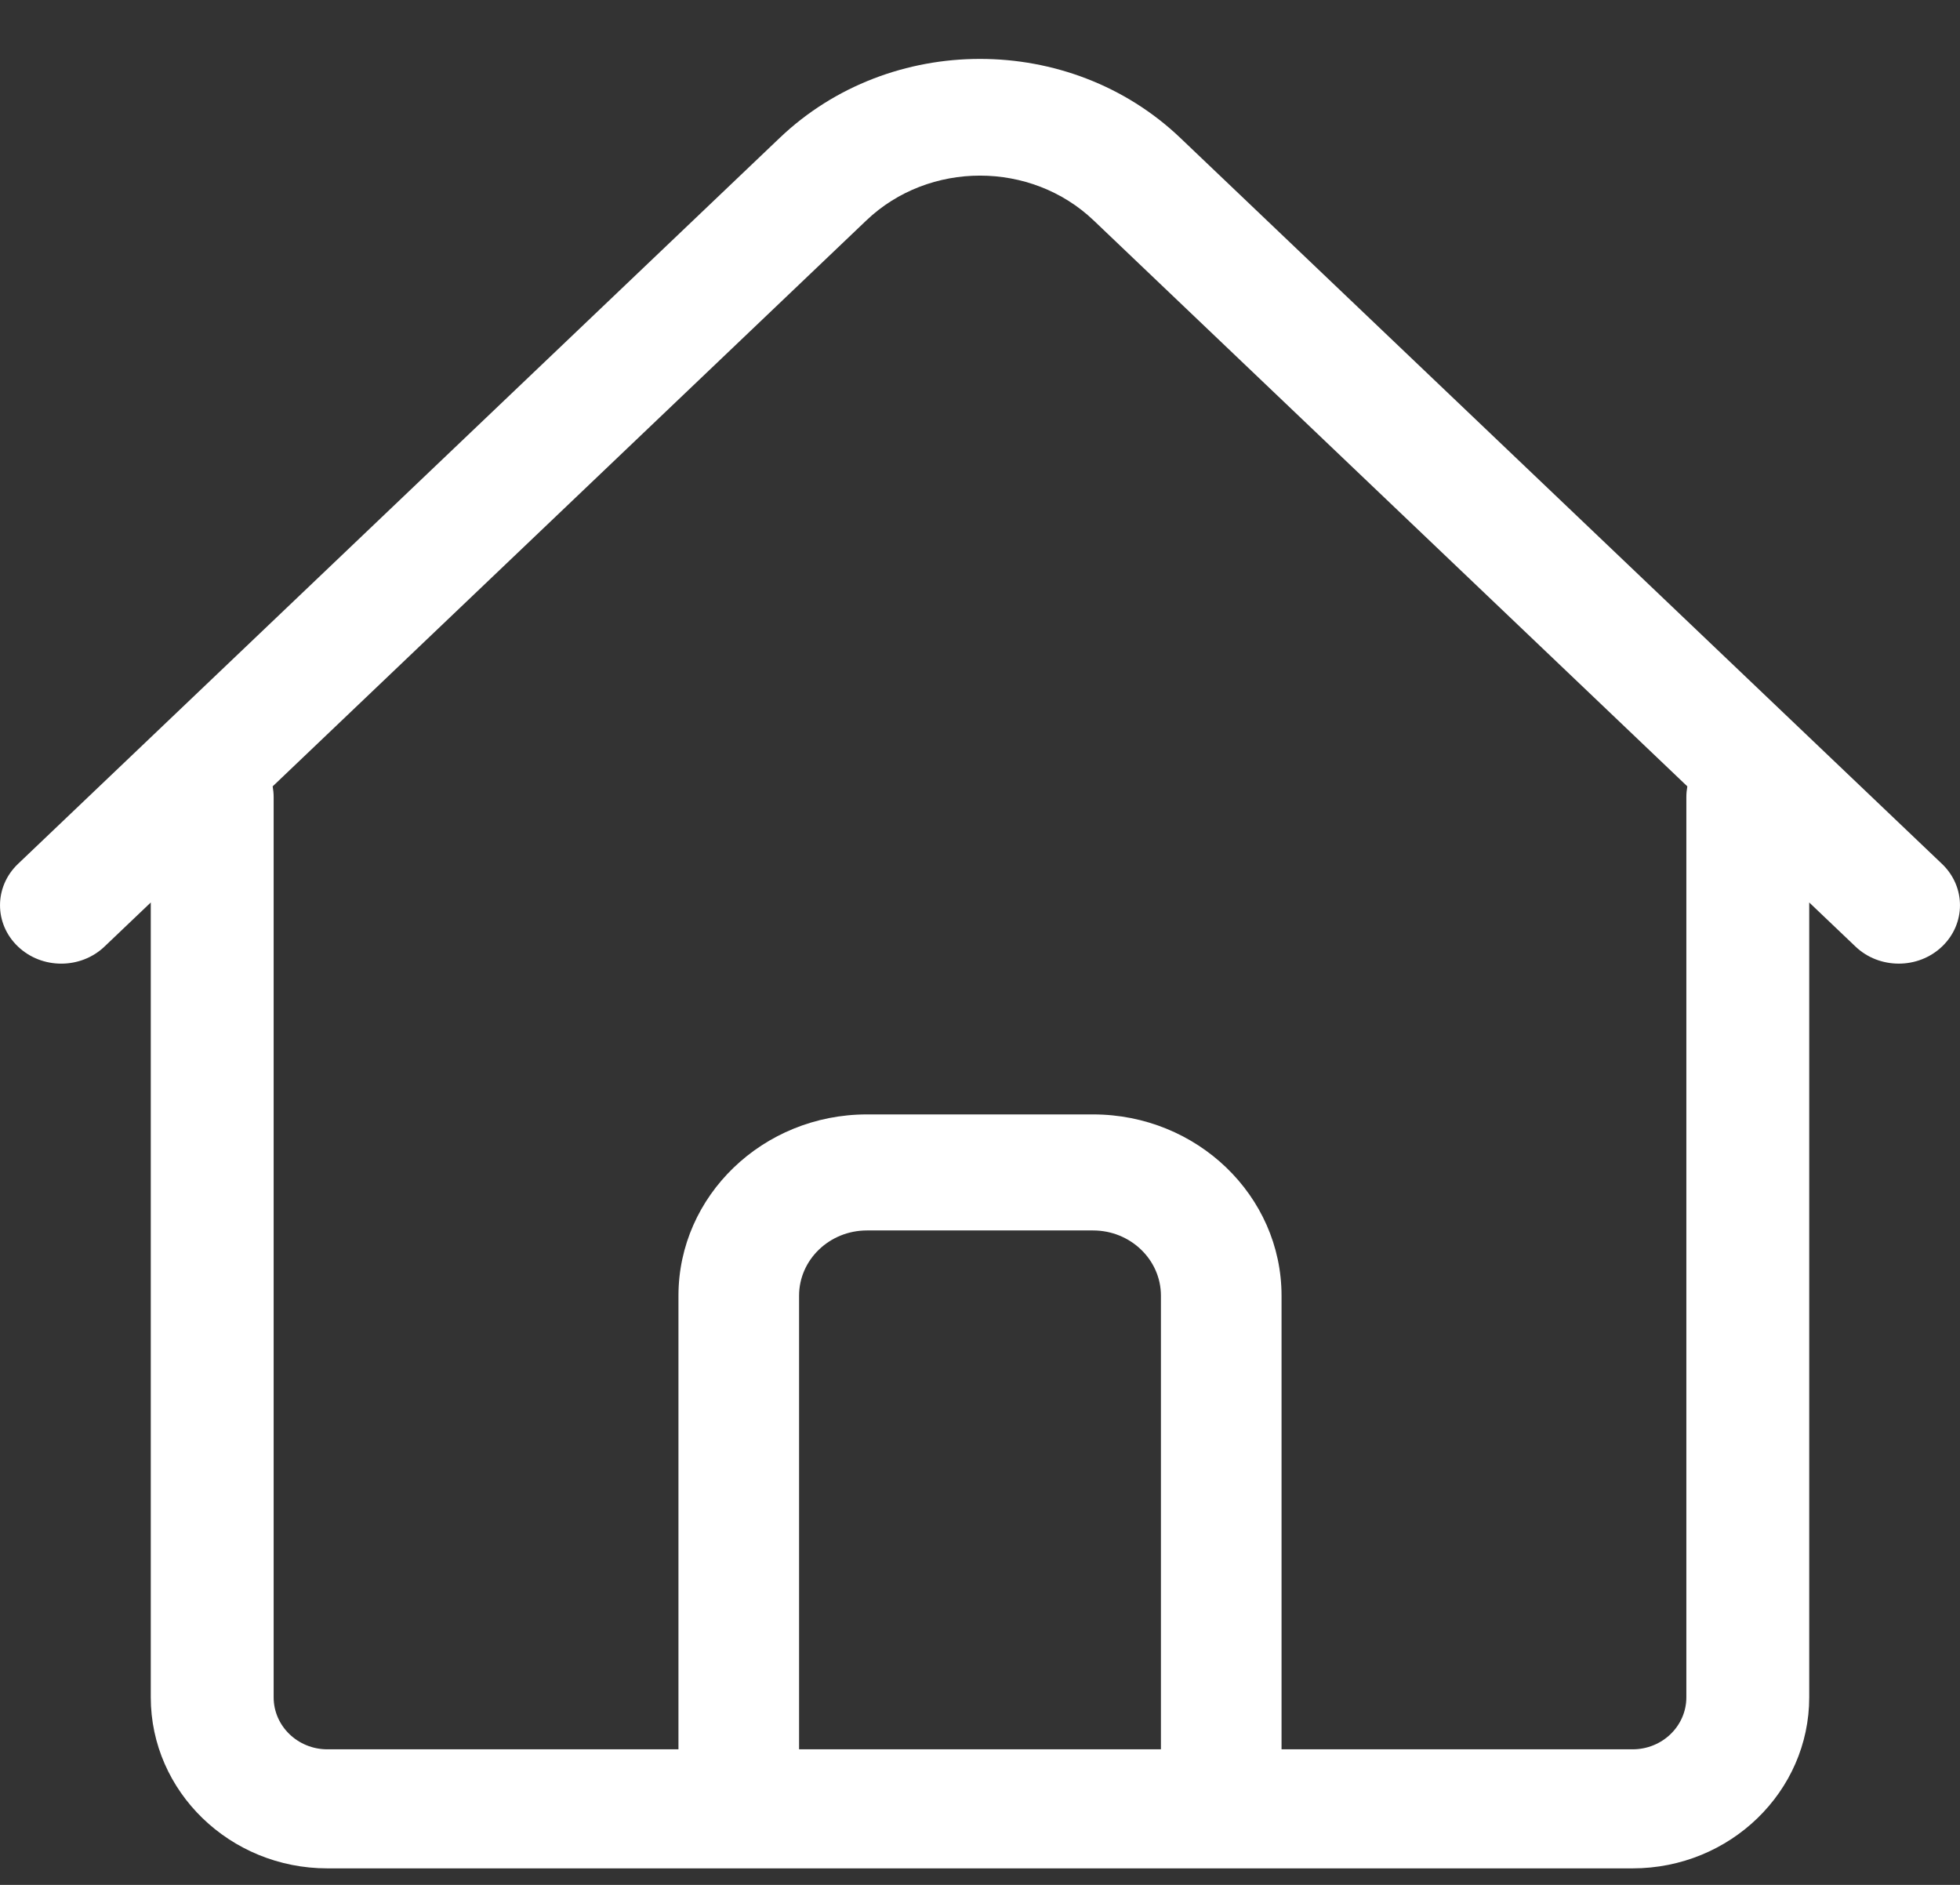 <?xml version="1.0" encoding="UTF-8"?>
<svg width="26px" height="25px" viewBox="0 0 26 25" version="1.1" xmlns="http://www.w3.org/2000/svg" xmlns:xlink="http://www.w3.org/1999/xlink">
    <rect x="0" y="0" width="26" height="25" fill="#333333" stroke="none"/>
    <title>Home_Deselected</title>
    <g id="Page-1" stroke="none" stroke-width="1" fill="none" fill-rule="evenodd">
        <path d="M4.343,24.781 C3.051,24.781 2,23.763 2,22.512 L2,11.97 L1.387,12.554 C1.07,12.857 0.555,12.857 0.238,12.554 C-0.079,12.252 -0.079,11.762 0.238,11.459 L10.343,1.829 C11.808,0.432 14.192,0.432 15.657,1.829 L25.762,11.459 C26.079,11.762 26.079,12.252 25.762,12.554 C25.603,12.706 25.395,12.781 25.188,12.781 C24.98,12.781 24.772,12.706 24.613,12.554 L24,11.97 L24,22.512 C24,23.763 22.949,24.781 21.657,24.781 L4.343,24.781 Z M11.492,2.924 L3.617,10.43 C3.625,10.476 3.63,10.523 3.63,10.571 L3.63,22.512 C3.63,22.893 3.949,23.202 4.343,23.202 L9,23.202 L9,17.185 C9,15.86 10.121,14.781 11.5,14.781 L14.5,14.781 C15.879,14.781 17,15.86 17,17.185 L17,23.202 L21.657,23.202 C22.051,23.202 22.37,22.893 22.37,22.512 L22.37,10.571 C22.37,10.523 22.375,10.476 22.383,10.43 L14.508,2.924 C13.677,2.131 12.323,2.131 11.492,2.924 Z M14.5,16.32 L11.5,16.32 C11.004,16.32 10.6,16.708 10.6,17.185 L10.6,23.202 L15.4,23.202 L15.4,17.185 C15.4,16.708 14.996,16.32 14.5,16.32 Z" id="Home_Deselected" fill="#FFFFFF" fill-rule="nonzero"></path>
    </g>
</svg>